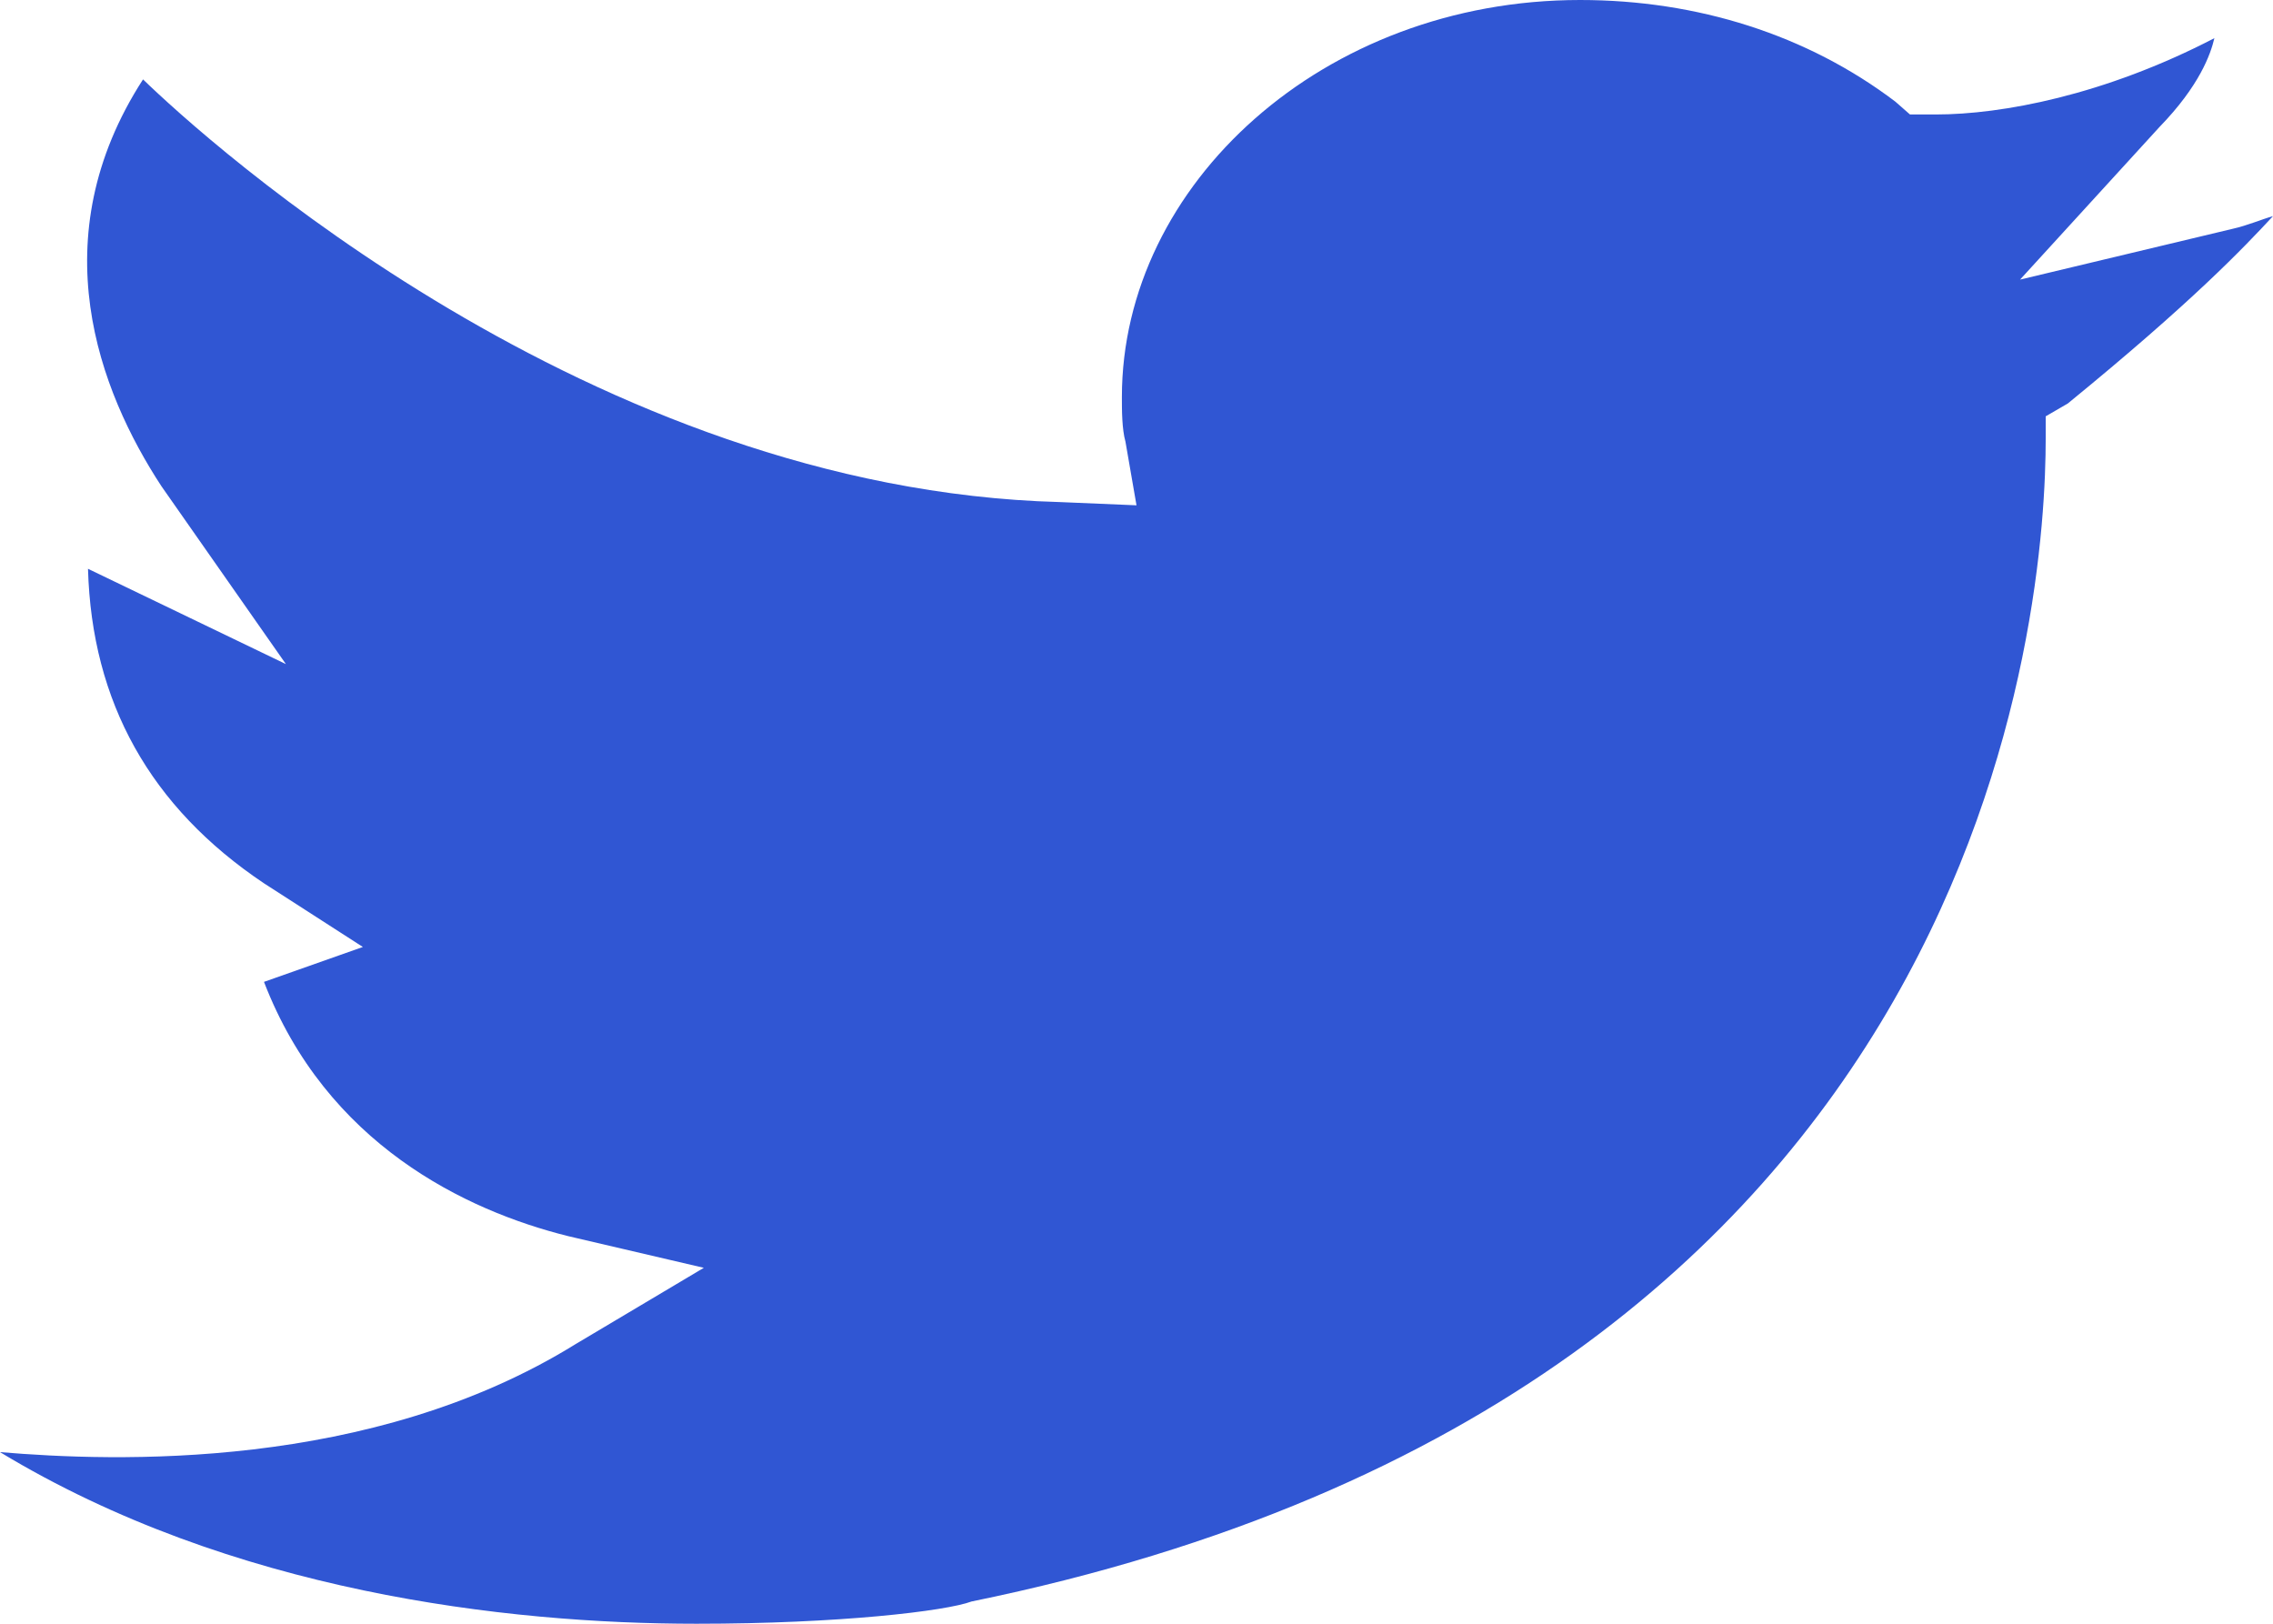 <svg xmlns="http://www.w3.org/2000/svg" width="14" height="10" viewBox="0 0 14 10" fill="none">
<path d="M12.442 1.722L13.3 0.783C13.548 0.528 13.616 0.333 13.639 0.235C12.961 0.587 12.329 0.705 11.923 0.705H11.764L11.674 0.626C11.132 0.215 10.455 0 9.732 0C8.152 0 6.91 1.135 6.91 2.446C6.91 2.524 6.91 2.642 6.932 2.72L7 3.112L6.526 3.092C3.635 3.014 1.265 0.861 0.881 0.489C0.248 1.468 0.61 2.407 0.994 2.994L1.761 4.09L0.542 3.503C0.565 4.325 0.926 4.971 1.626 5.44L2.235 5.832L1.626 6.047C2.01 7.045 2.868 7.456 3.5 7.613L4.335 7.808L3.545 8.278C2.281 9.061 0.7 9.002 0 8.943C1.423 9.804 3.116 10 4.29 10C5.171 10 5.826 9.922 5.984 9.863C12.306 8.571 12.6 3.679 12.6 2.701V2.564L12.736 2.485C13.503 1.859 13.819 1.526 14 1.331C13.932 1.35 13.842 1.389 13.752 1.409L12.442 1.722Z" fill="#3056d3"/>
</svg>
